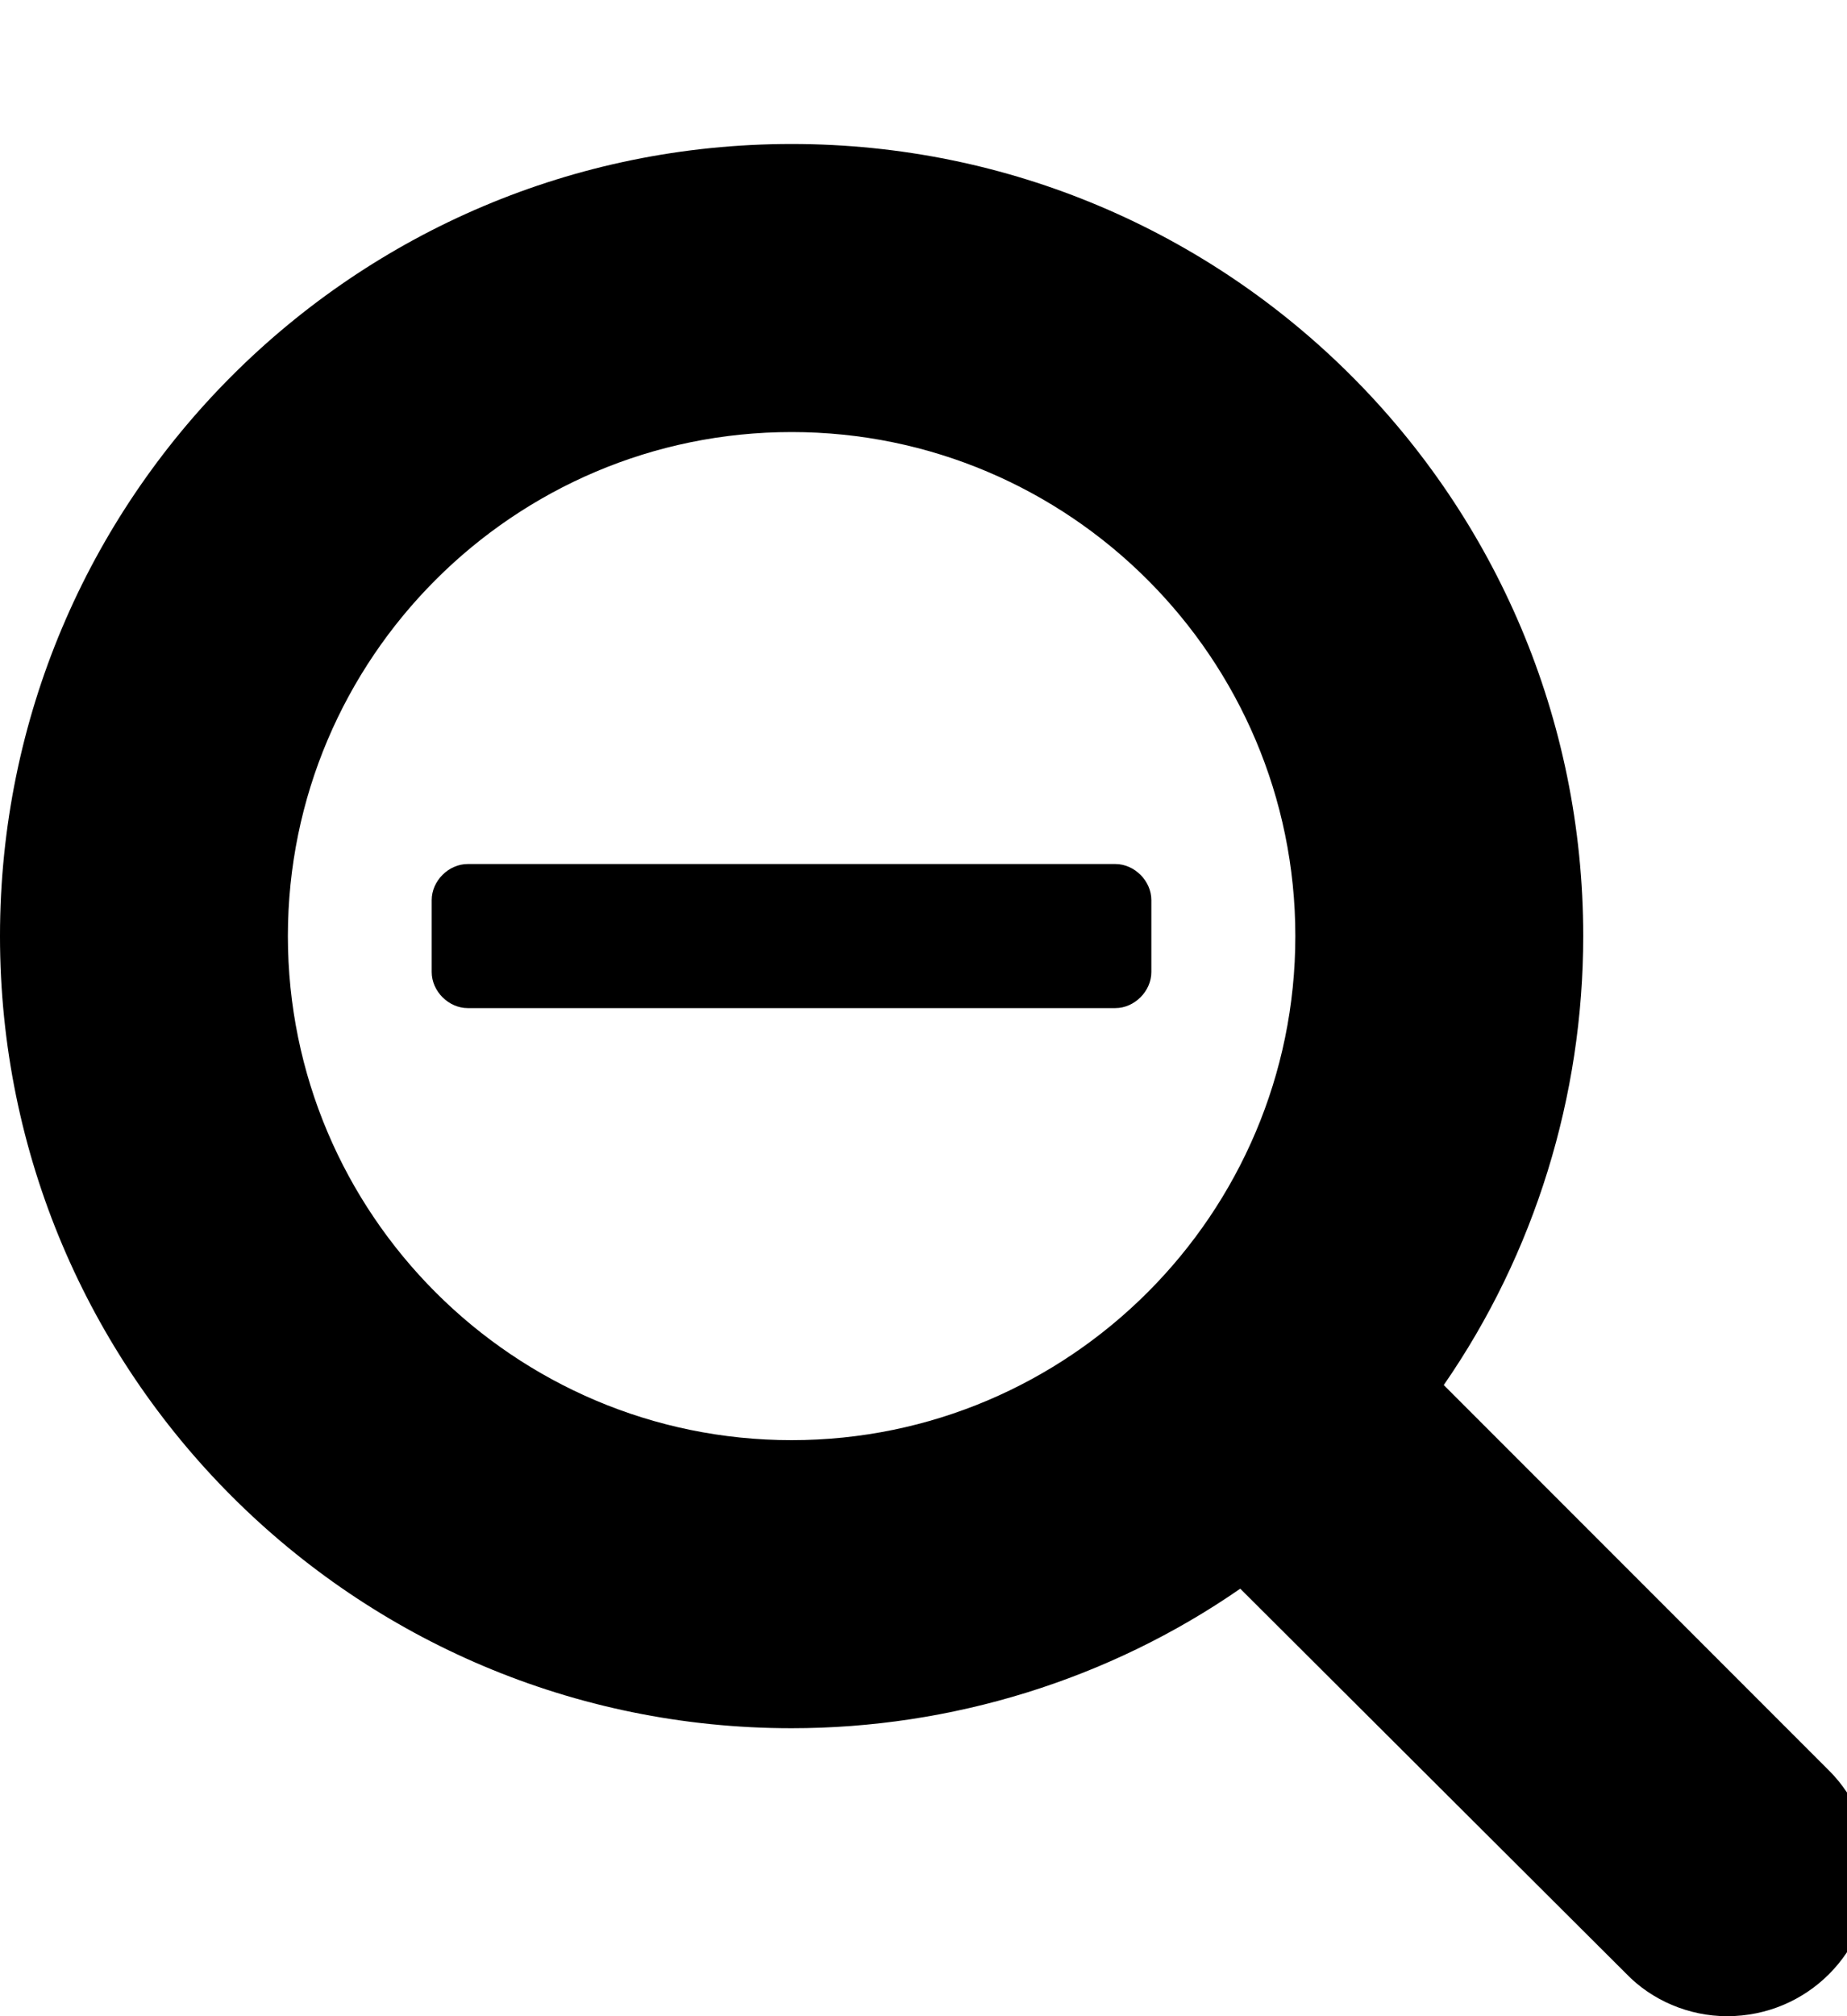 <!-- Generated by IcoMoon.io -->
<svg version="1.1" xmlns="http://www.w3.org/2000/svg" width="22" height="24" viewBox="0 0 22 24">
<path d="M13.714 10.714v0.857c0 0.228-0.201 0.429-0.429 0.429h-7.714c-0.228 0-0.429-0.201-0.429-0.429v-0.857c0-0.228 0.201-0.429 0.429-0.429h7.714c0.228 0 0.429 0.201 0.429 0.429zM15.429 11.143c0-3.308-2.692-6-6-6s-6 2.692-6 6 2.692 6 6 6 6-2.692 6-6zM22.286 22.286c0 0.951-0.763 1.714-1.714 1.714-0.455 0-0.897-0.188-1.205-0.509l-4.594-4.58c-1.567 1.085-3.442 1.661-5.344 1.661-5.21 0-9.429-4.219-9.429-9.429s4.219-9.429 9.429-9.429 9.429 4.219 9.429 9.429c0 1.902-0.576 3.777-1.661 5.344l4.594 4.594c0.308 0.308 0.496 0.75 0.496 1.205z"></path>
</svg>
